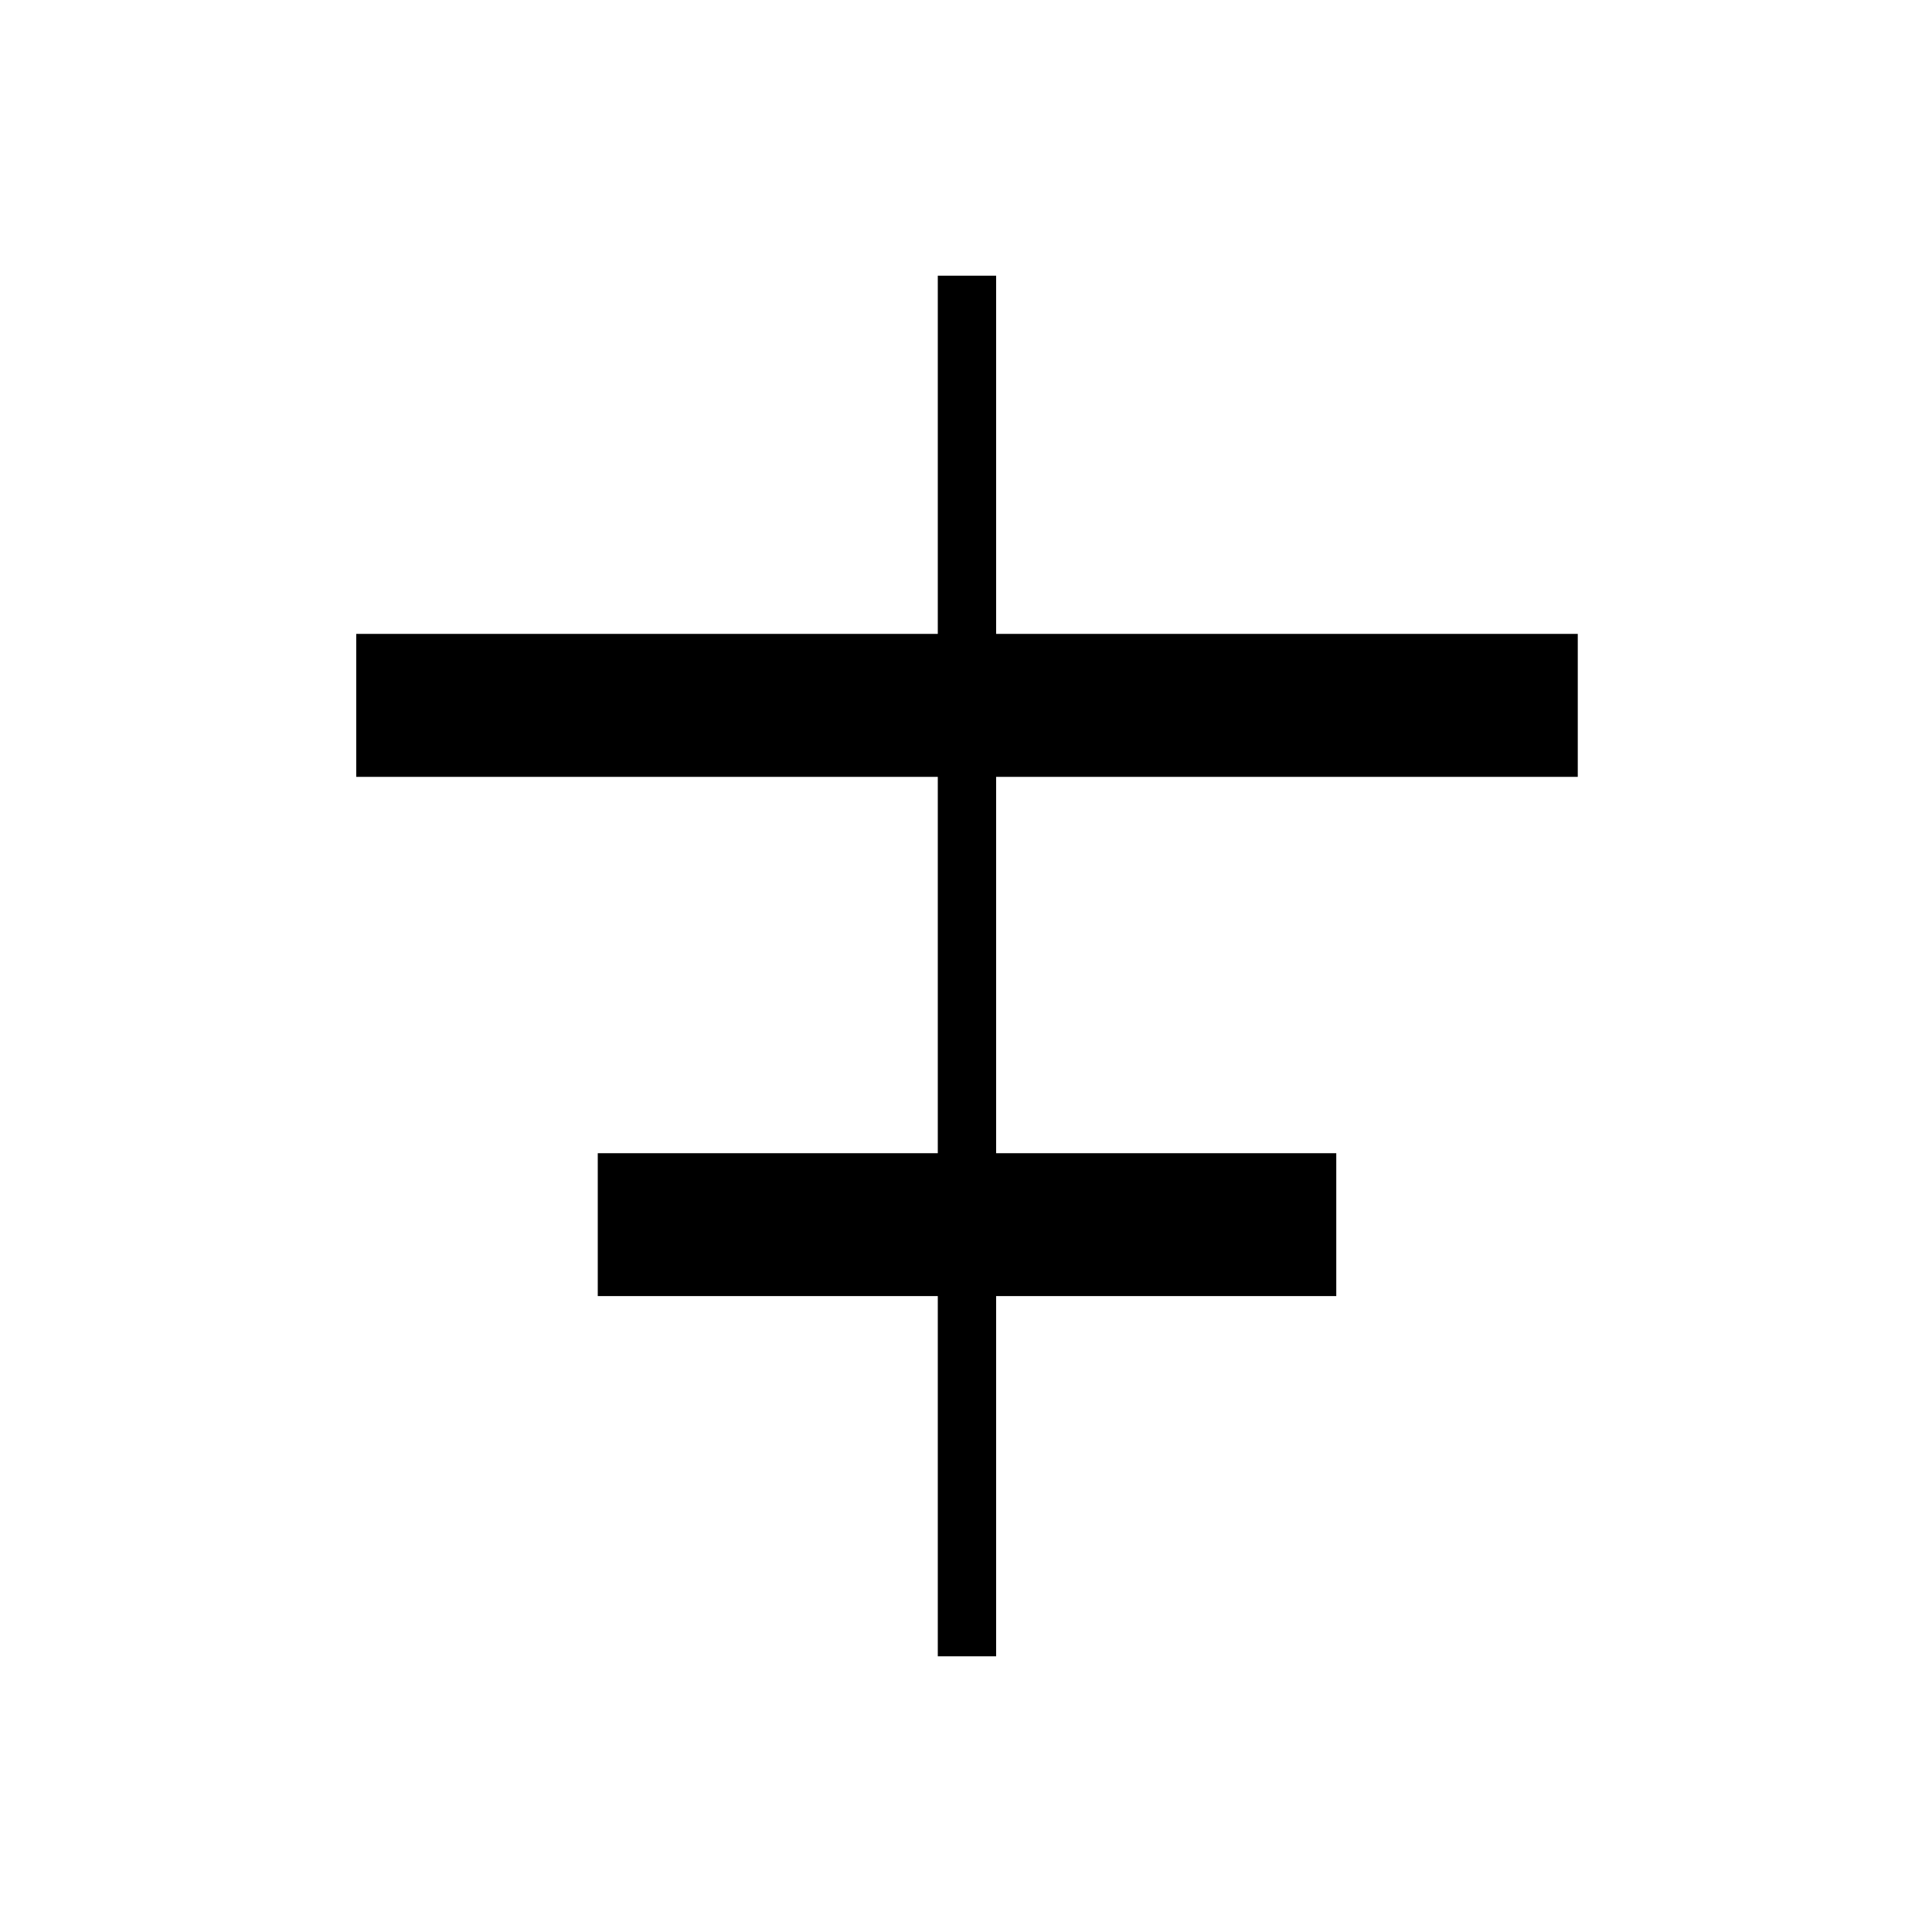 <svg xmlns="http://www.w3.org/2000/svg" height="20" width="20"><path d="M9.708 17.146V13.417H6.188V11.938H9.708V8.042H3.688V6.562H9.708V2.854H10.312V6.562H16.333V8.042H10.312V11.938H13.833V13.417H10.312V17.146Z"/></svg>